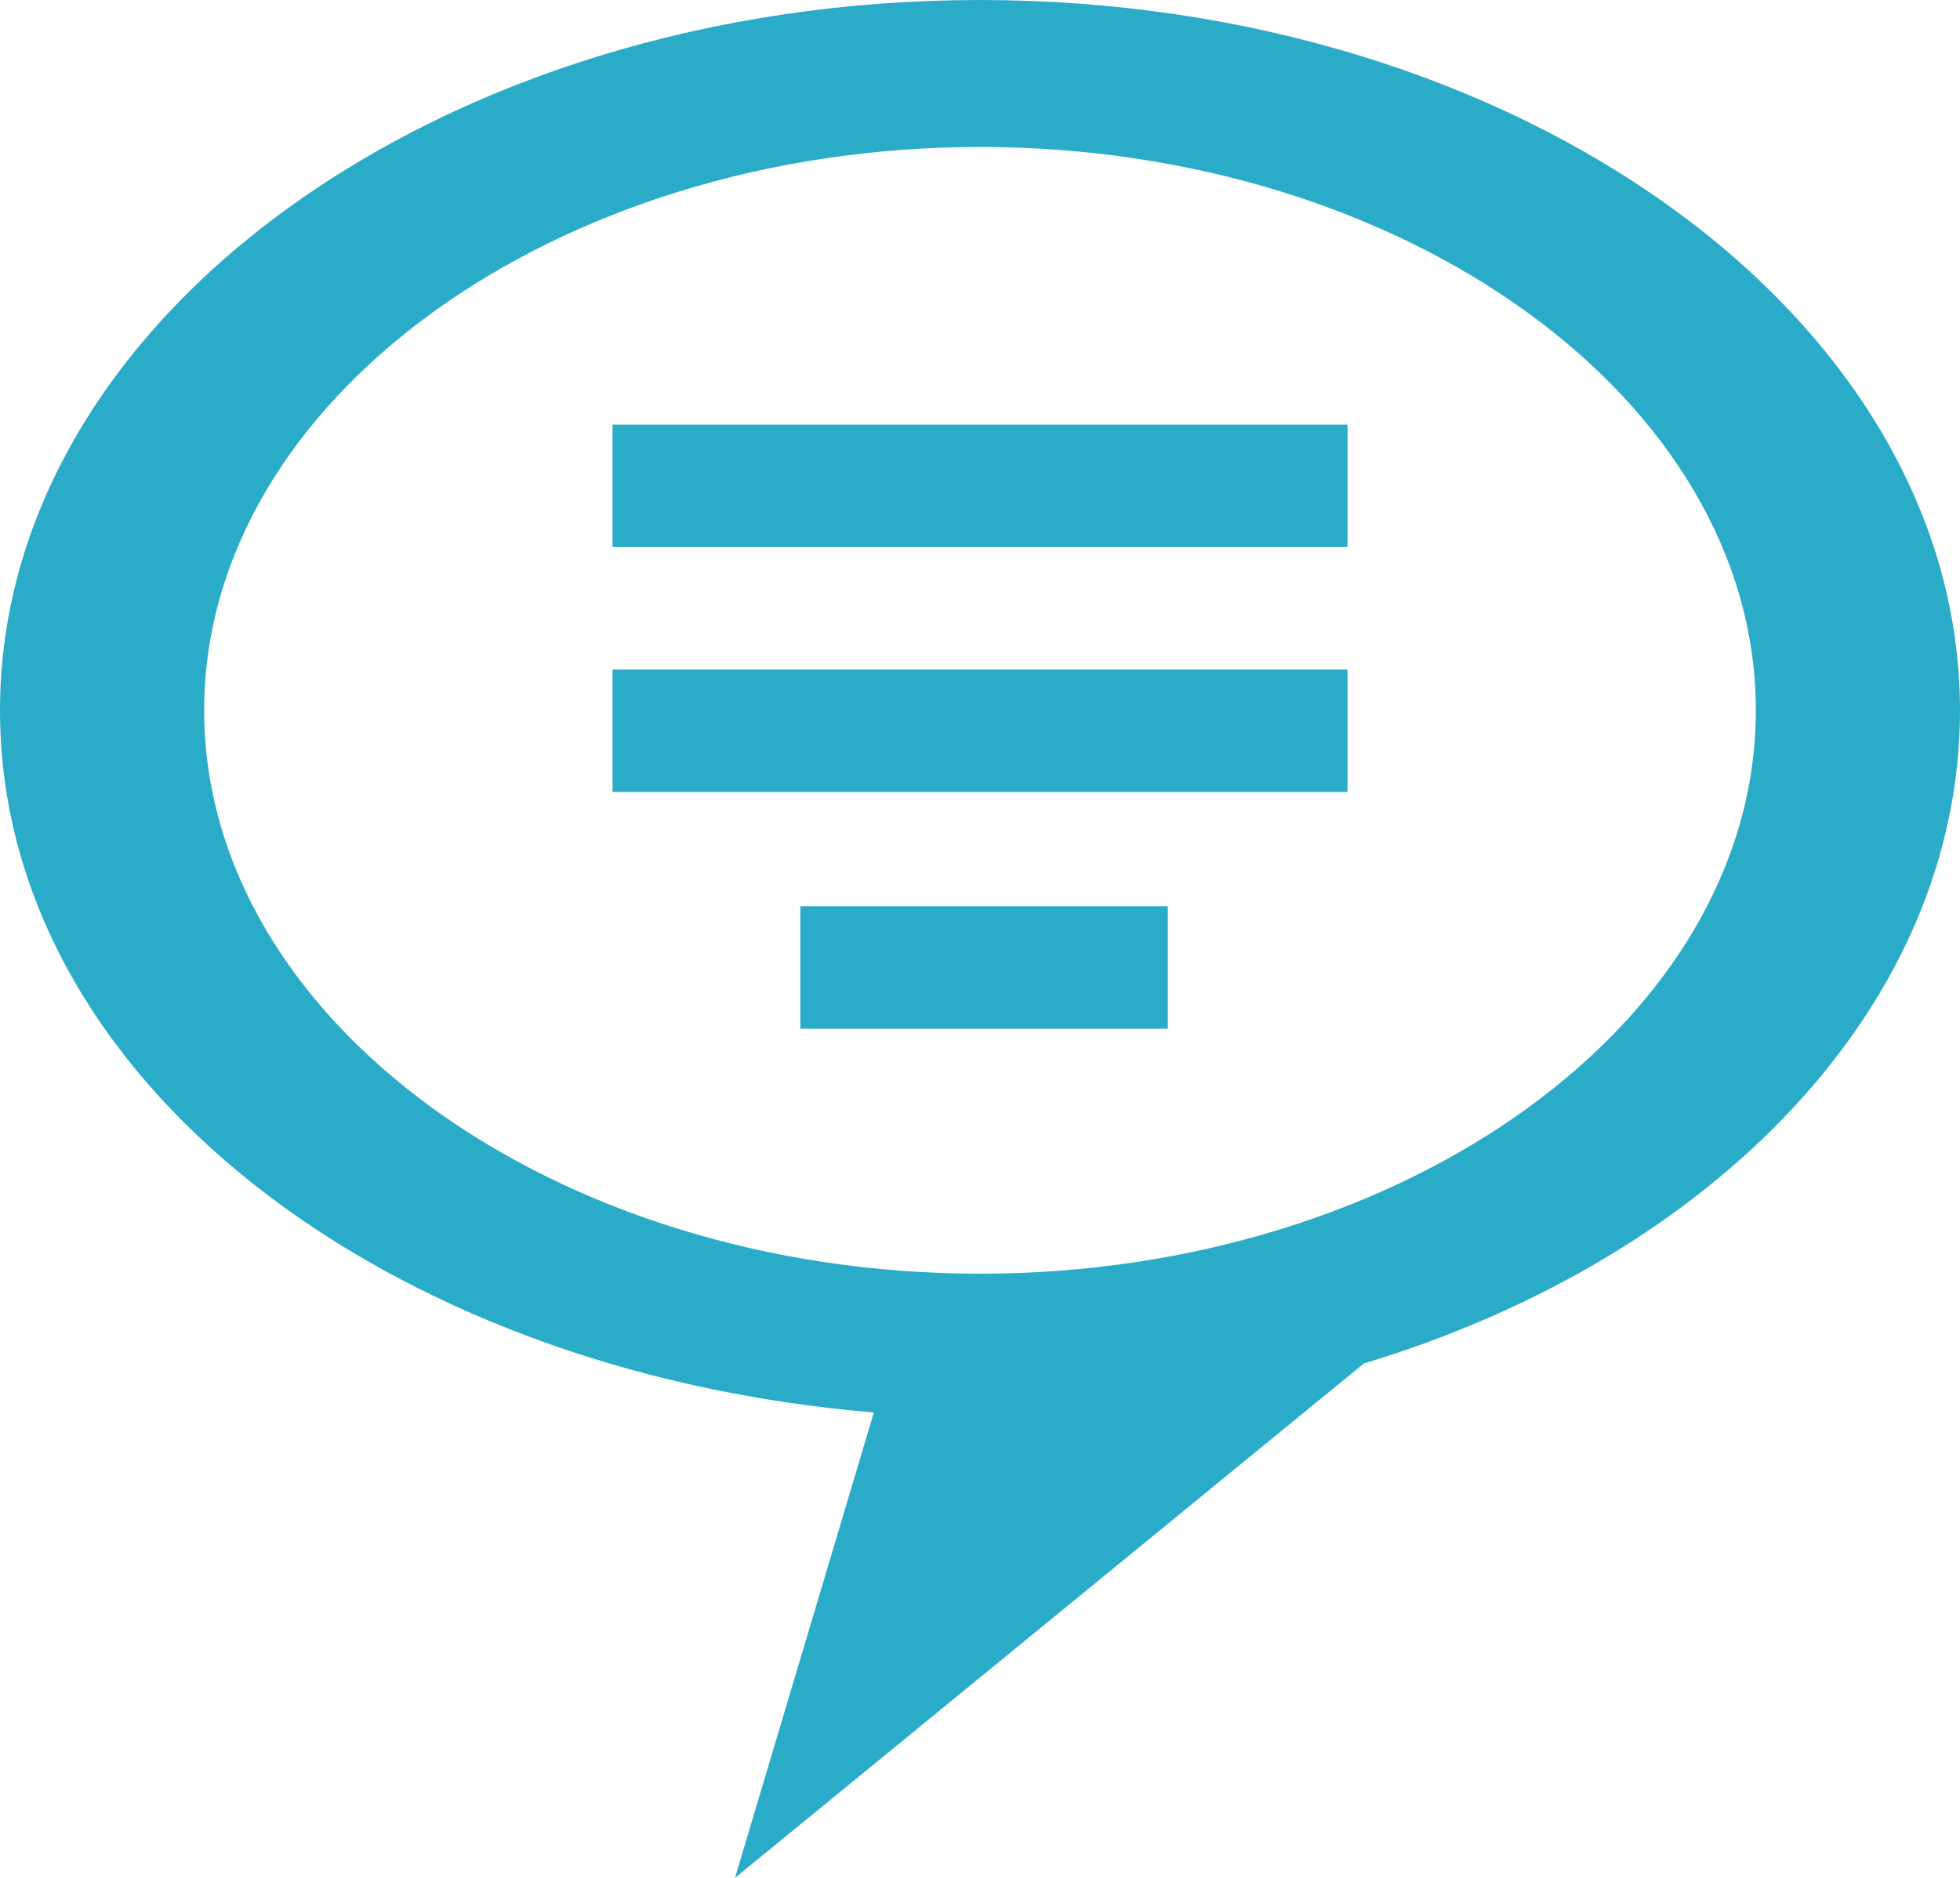 <?xml version="1.0" encoding="utf-8"?>
<!-- Generator: Adobe Illustrator 22.0.1, SVG Export Plug-In . SVG Version: 6.00 Build 0)  -->
<svg version="1.1" id="Layer_1" xmlns="http://www.w3.org/2000/svg" xmlns:xlink="http://www.w3.org/1999/xlink" x="0px" y="0px"
	 viewBox="0 0 24 23" enable-background="new 0 0 24 23" xml:space="preserve">
<g>
	<g>
		<path fill="#2AACC8" d="M16.7,16.7L9,23l1.7-5.7C4.7,16.8,0,13.2,0,8.7C0,3.9,5.4,0,12,0s12,3.9,12,8.7C24,12.3,21,15.4,16.7,16.7
			L16.7,16.7z M12,1.8c-5.2,0-9.5,3.1-9.5,6.9c0,3.8,4.3,6.9,9.5,6.9c5.2,0,9.5-3.1,9.5-6.9C21.5,4.9,17.2,1.8,12,1.8z M7.5,8.2h9
			v1.5h-9V8.2z M7.5,5.2h9v1.5h-9V5.2z M14.3,12.6H9.8v-1.5h4.5V12.6z"/>
	</g>
</g>
</svg>
